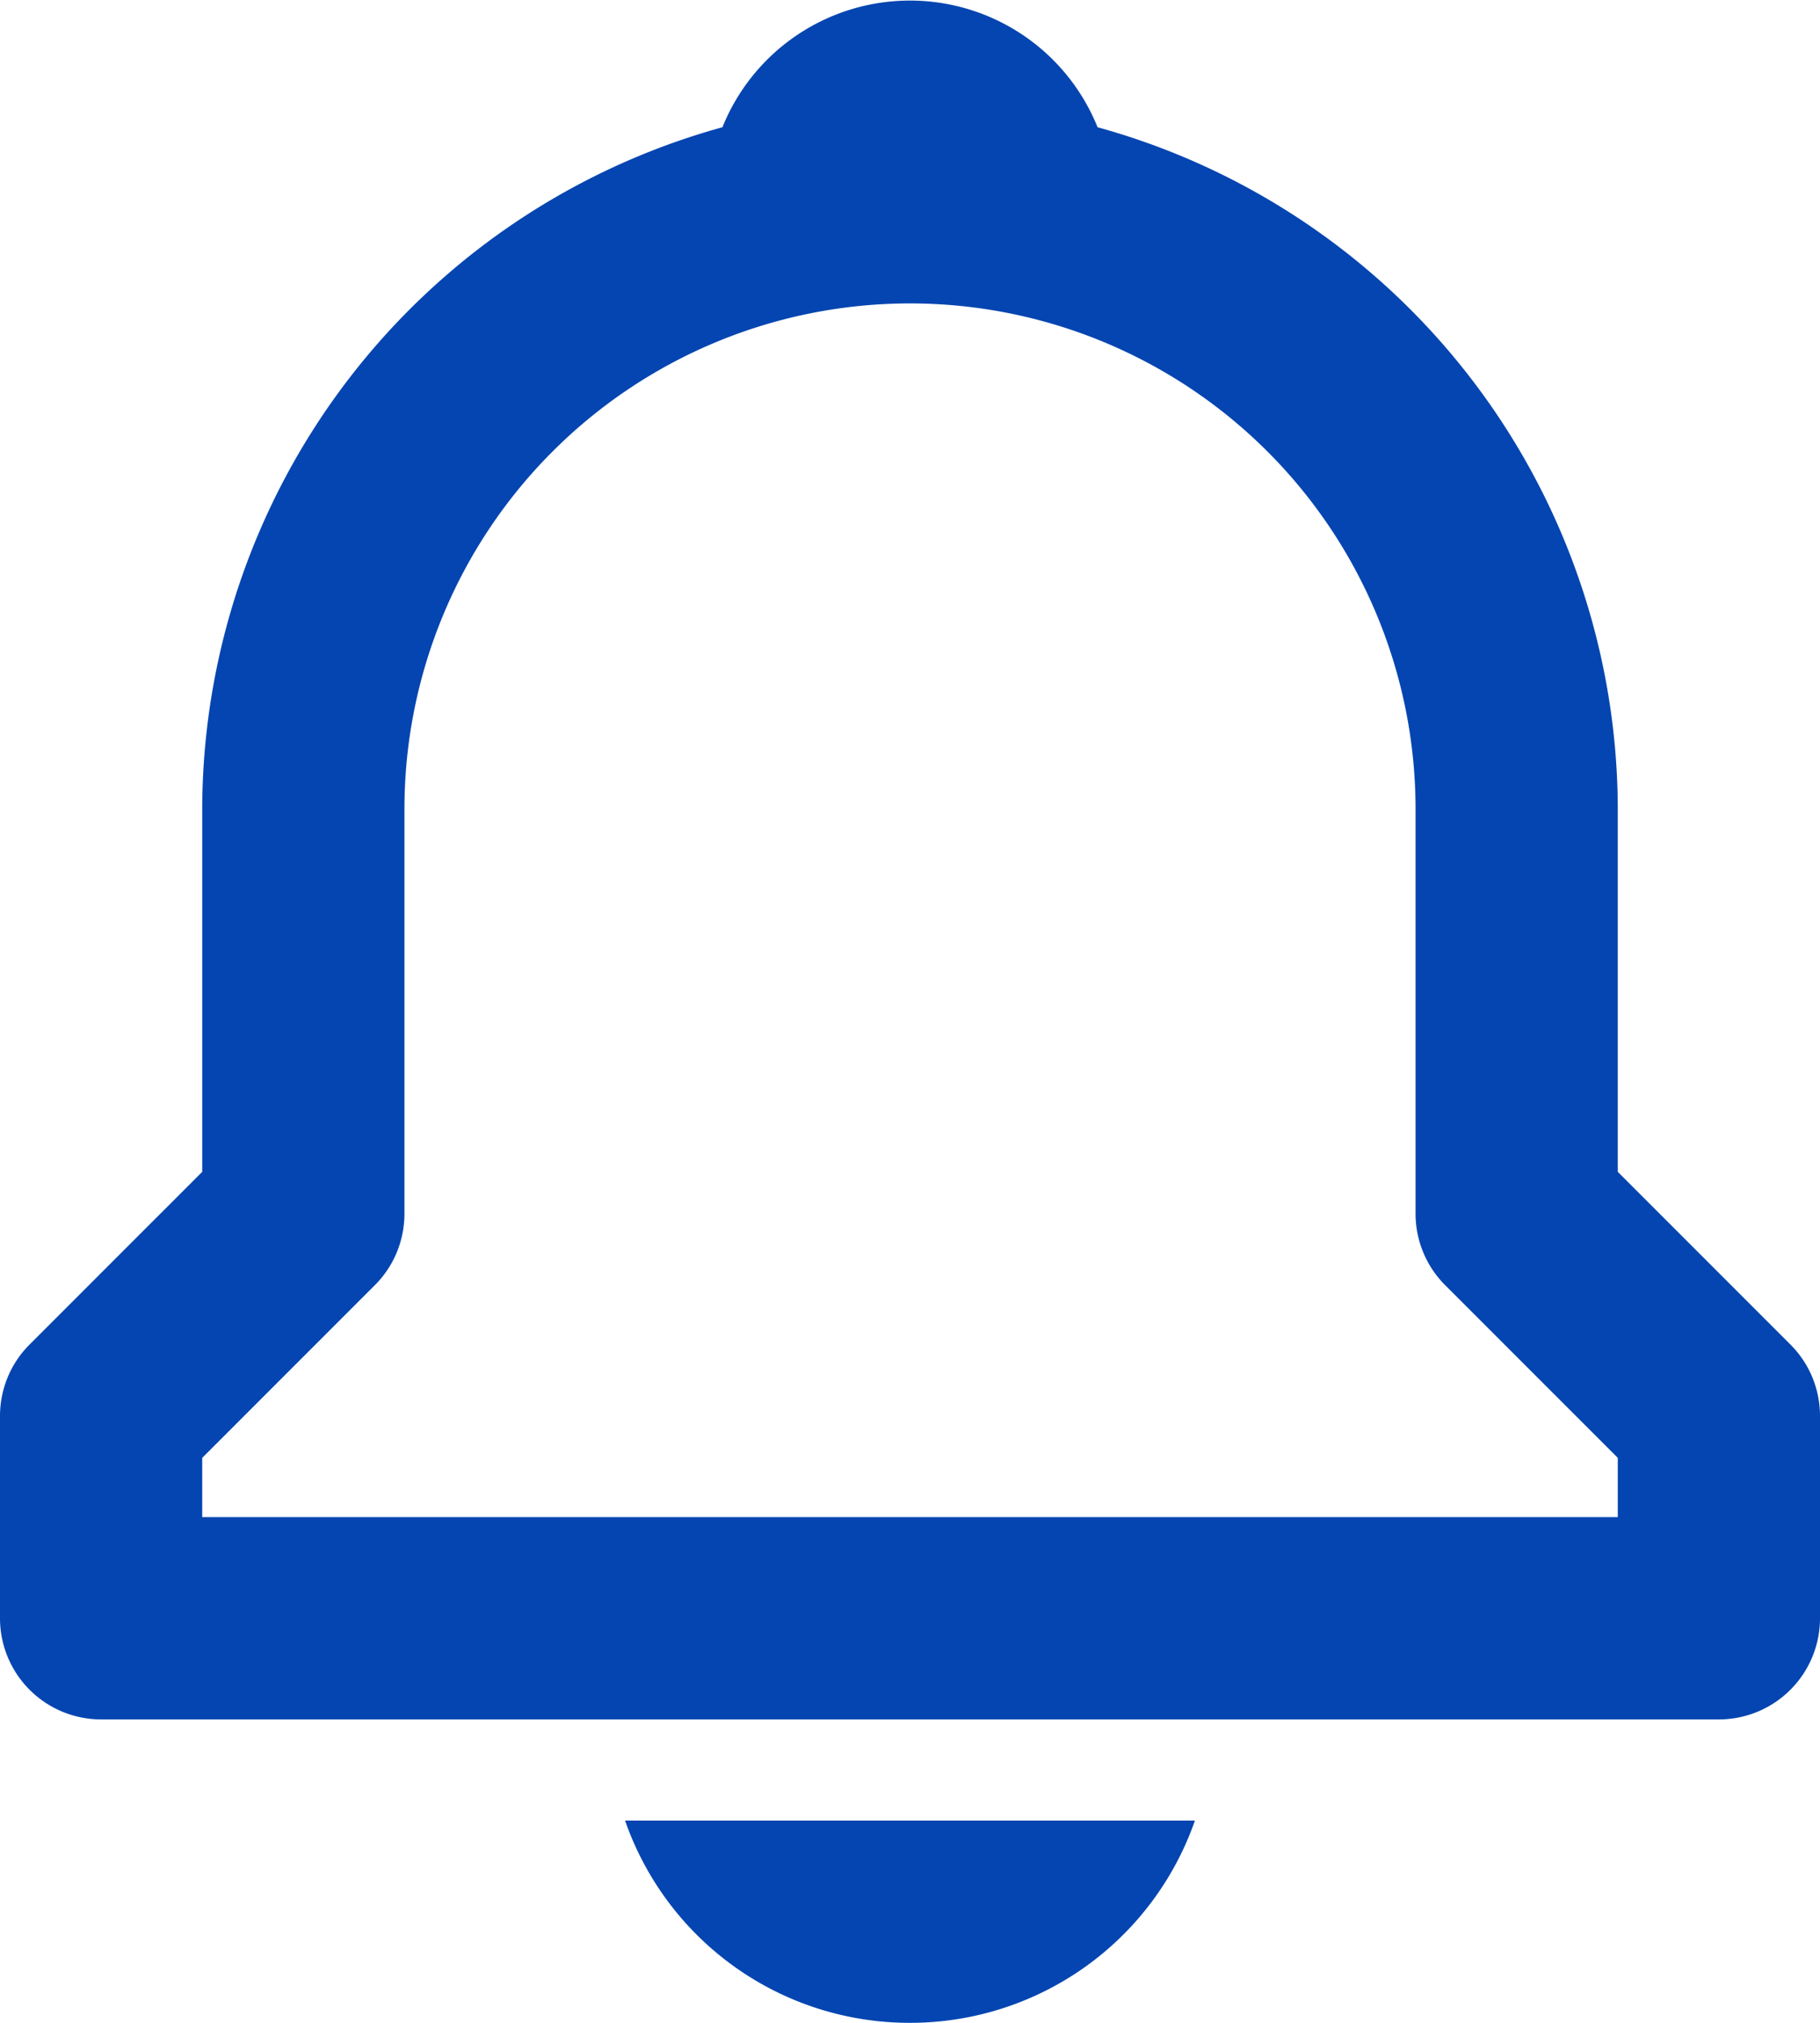 <svg xmlns="http://www.w3.org/2000/svg" width="18" height="20" viewBox="0 0 18 20">
  <path id="Path_8623" data-name="Path 8623" d="M1445,54a2.982,2.982,0,0,0,2.818-2h-5.636A2.979,2.979,0,0,0,1445,54Zm7-5h-14v-.586l1.707-1.707a1,1,0,0,0,.217-.324A1.009,1.009,0,0,0,1440,46V42a5,5,0,0,1,10,0v4a1,1,0,0,0,.293.707L1452,48.414Zm0-3.414V42a7.006,7.006,0,0,0-5.145-6.742,2,2,0,0,0-3.71,0A7.007,7.007,0,0,0,1438,42v3.586l-1.707,1.707a1,1,0,0,0-.217.324A1.009,1.009,0,0,0,1436,48v2a1,1,0,0,0,1,1h16a1,1,0,0,0,1-1V48a1.009,1.009,0,0,0-.076-.383,1,1,0,0,0-.217-.324Z" transform="translate(-1436 -34)" fill="#0445b1"/>
</svg>
